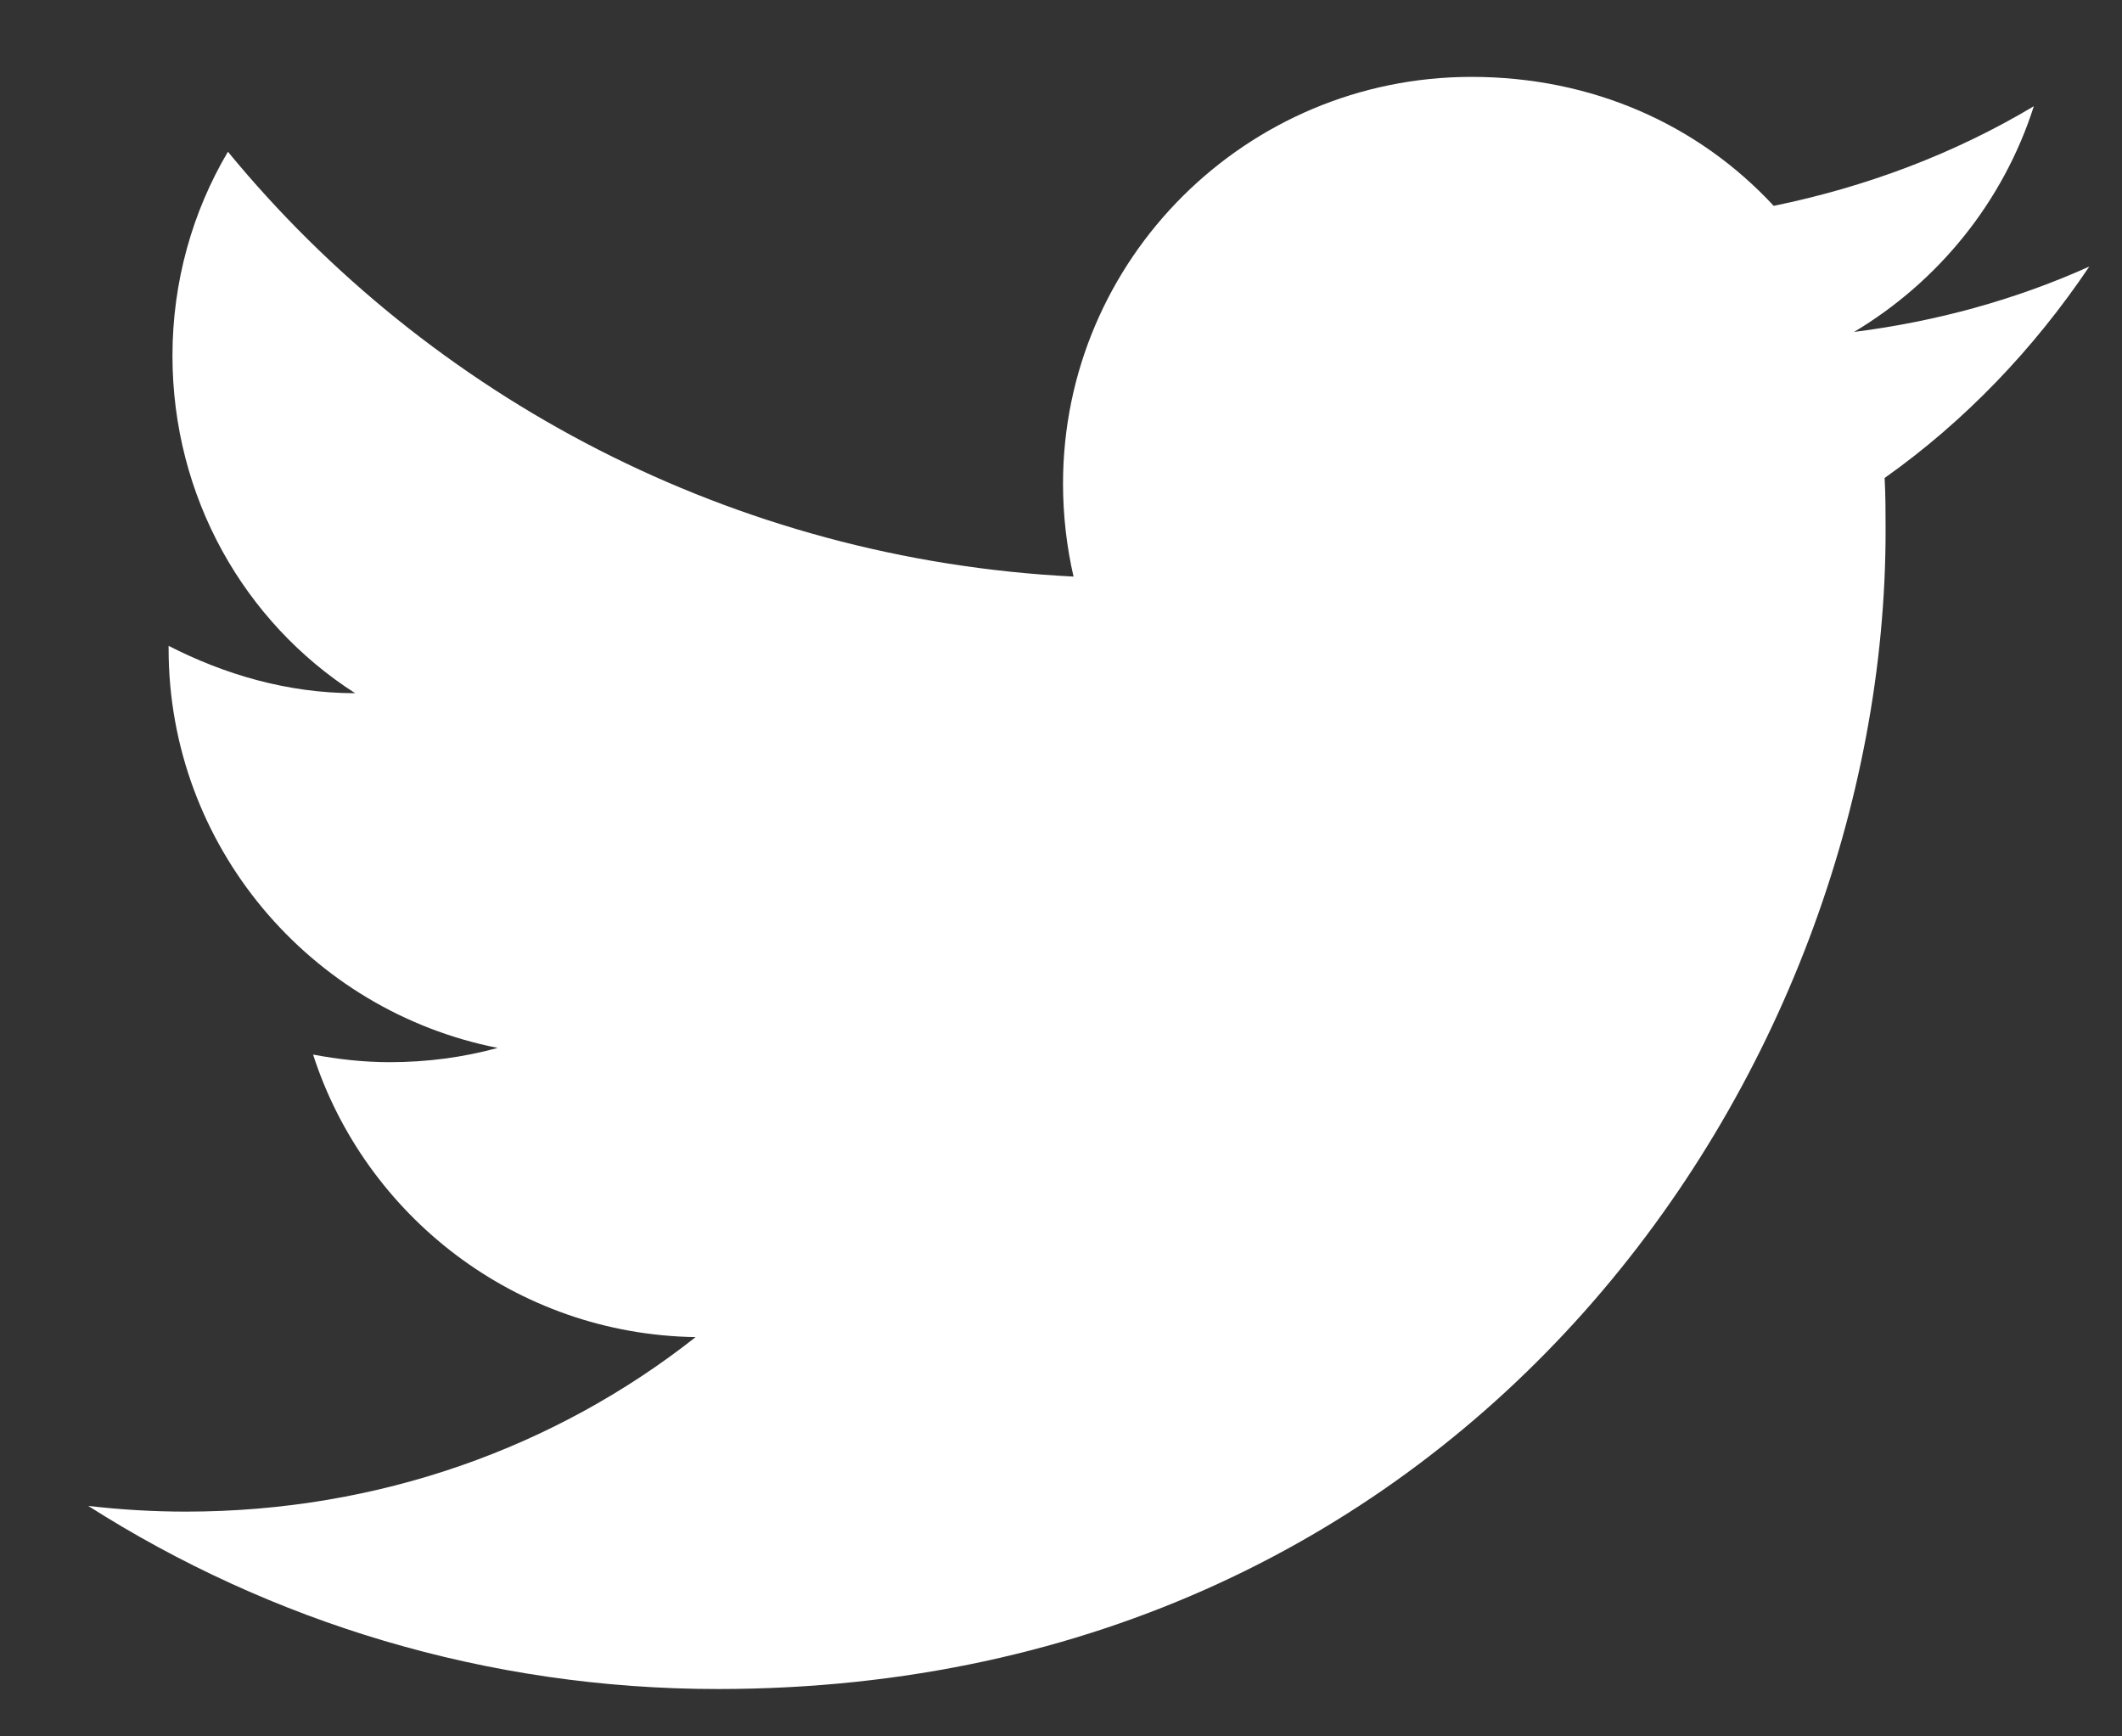 <svg width="22" height="18" viewBox="0 0 22 18" fill="none" xmlns="http://www.w3.org/2000/svg">
<rect x="0" y="0" width="22" height="18" fill="#333333" stroke="none"/>
<path d="M21.661 2.763C20.898 3.107 20.074 3.333 19.222 3.441C20.094 2.92 20.769 2.094 21.086 1.101C20.263 1.593 19.351 1.937 18.389 2.134C17.605 1.288 16.504 0.797 15.255 0.797C12.925 0.797 11.021 2.684 11.021 5.014C11.021 5.348 11.06 5.673 11.13 5.977C7.599 5.8 4.456 4.119 2.363 1.573C1.996 2.193 1.788 2.92 1.788 3.687C1.788 5.152 2.532 6.449 3.682 7.186C2.978 7.186 2.324 6.99 1.748 6.695C1.748 6.695 1.748 6.695 1.748 6.724C1.748 8.769 3.216 10.48 5.16 10.863C4.803 10.961 4.426 11.011 4.039 11.011C3.771 11.011 3.504 10.981 3.246 10.932C3.781 12.593 5.338 13.832 7.212 13.861C5.765 15.002 3.93 15.67 1.927 15.67C1.59 15.67 1.253 15.65 0.915 15.611C2.8 16.811 5.041 17.509 7.441 17.509C15.255 17.509 19.549 11.079 19.549 5.505C19.549 5.319 19.549 5.142 19.539 4.955C20.372 4.365 21.086 3.618 21.661 2.763Z" fill="white"/>
</svg>
